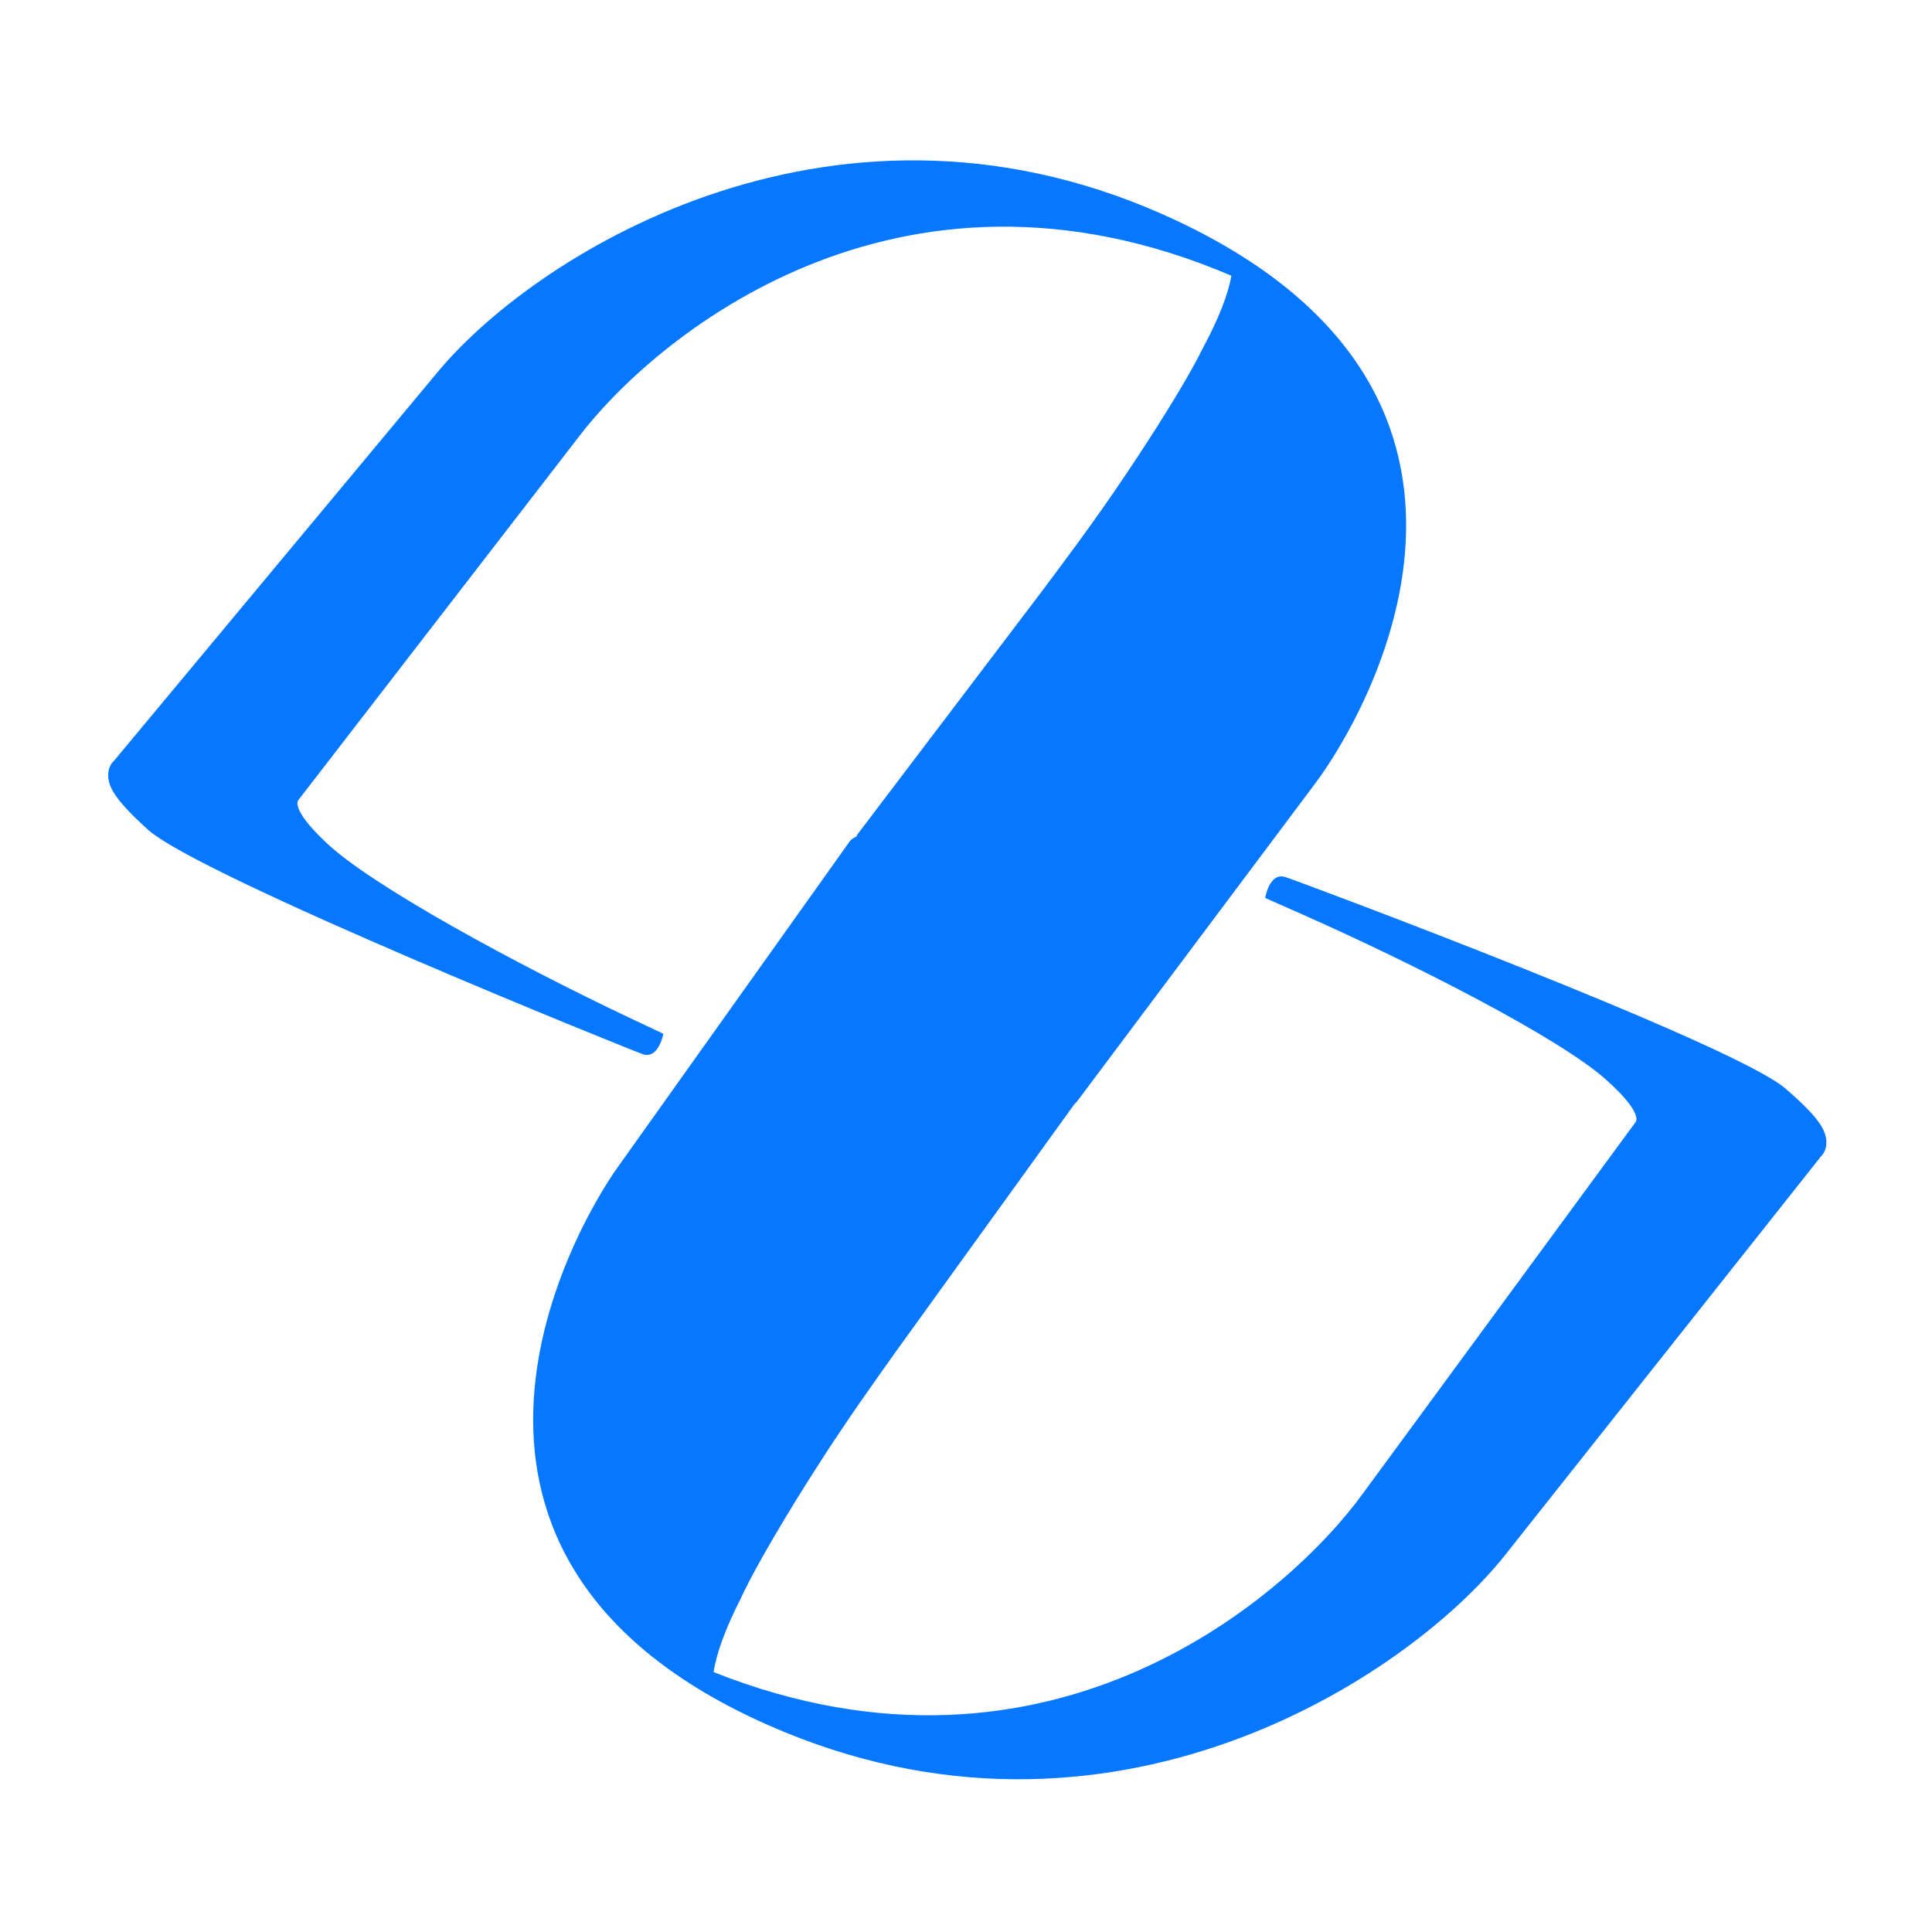 <?xml version="1.0" encoding="UTF-8" standalone="no" ?>
<!DOCTYPE svg PUBLIC "-//W3C//DTD SVG 1.1//EN" "http://www.w3.org/Graphics/SVG/1.1/DTD/svg11.dtd">
<svg xmlns="http://www.w3.org/2000/svg" xmlns:xlink="http://www.w3.org/1999/xlink" version="1.1" width="1080" height="1080" viewBox="0 0 1080 1080" xml:space="preserve">

<g transform="matrix(0.97 -0.1 0.1 0.97 540 540)"  >
	<g style="" vector-effect="non-scaling-stroke"   >
		<g transform="matrix(4.21 2.4 -2.43 4.25 75.04 223.71)"  >
<path style="stroke: none; stroke-width: 1; stroke-dasharray: none; stroke-linecap: butt; stroke-dashoffset: 0; stroke-linejoin: miter; stroke-miterlimit: 4; fill: #0677FF; fill-rule: nonzero; opacity: 1;" vector-effect="non-scaling-stroke"  transform=" translate(-75.55, -76.43)" d="M 139.7 21.3 C 138.6 20.4 136.6 19.6 133.6 18.7 C 125.4 16.4 71.6 19.5 69.5 19.7 C 67.5 19.9 68.3 22.9 68.3 22.9 L 72.5 22.9 C 87.5 22.9 107.1 24 114 26.3 C 119.6 28.1 119.1 29.4 119.1 29.4 L 107.4 82 C 104.4 96.1 88.8 130.3 45.7 131.9 C 45.1 129.8 44.9 126.6 45.1 122.9 C 45.2 116.7 47 105.4 47 105.4 C 48 98.8 49.3 92.7 50.1 88.8 L 57.6 53.7 C 50.6 39.4 31.2 34.3 22.2 35.1 C 21.4 35.2 20.7 35.9 20.6 36.7 L 11.2 82.1 C 9.1 92 5.4 135 54.2 135 C 98.1 135 121 99.8 125.7 82 L 140.8 24.3 C 141.2 23.3 140.7 22.1 139.7 21.3" stroke-linecap="round" />
		</g>
		<g transform="matrix(-4.15 -2.51 2.52 -4.18 -71.76 -221.09)"  >
<path style="stroke: none; stroke-width: 1; stroke-dasharray: none; stroke-linecap: butt; stroke-dashoffset: 0; stroke-linejoin: miter; stroke-miterlimit: 4; fill: #0677FF; fill-rule: nonzero; opacity: 1;" vector-effect="non-scaling-stroke"  transform=" translate(-75.55, -76.43)" d="M 139.7 21.3 C 138.6 20.4 136.6 19.6 133.6 18.7 C 125.4 16.4 71.6 19.5 69.5 19.7 C 67.5 19.9 68.3 22.9 68.3 22.9 L 72.5 22.9 C 87.5 22.9 107.1 24 114 26.3 C 119.6 28.1 119.1 29.4 119.1 29.4 L 107.4 82 C 104.4 96.1 88.8 130.3 45.7 131.9 C 45.1 129.8 44.9 126.6 45.1 122.9 C 45.2 116.7 47 105.4 47 105.4 C 48 98.8 49.3 92.7 50.1 88.8 L 57.6 53.7 C 50.6 39.4 31.2 34.3 22.2 35.1 C 21.4 35.2 20.7 35.9 20.6 36.7 L 11.2 82.1 C 9.1 92 5.4 135 54.2 135 C 98.1 135 121 99.8 125.7 82 L 140.8 24.3 C 141.2 23.3 140.7 22.1 139.7 21.3" stroke-linecap="round" />
		</g>
	</g>
</g>
</svg>